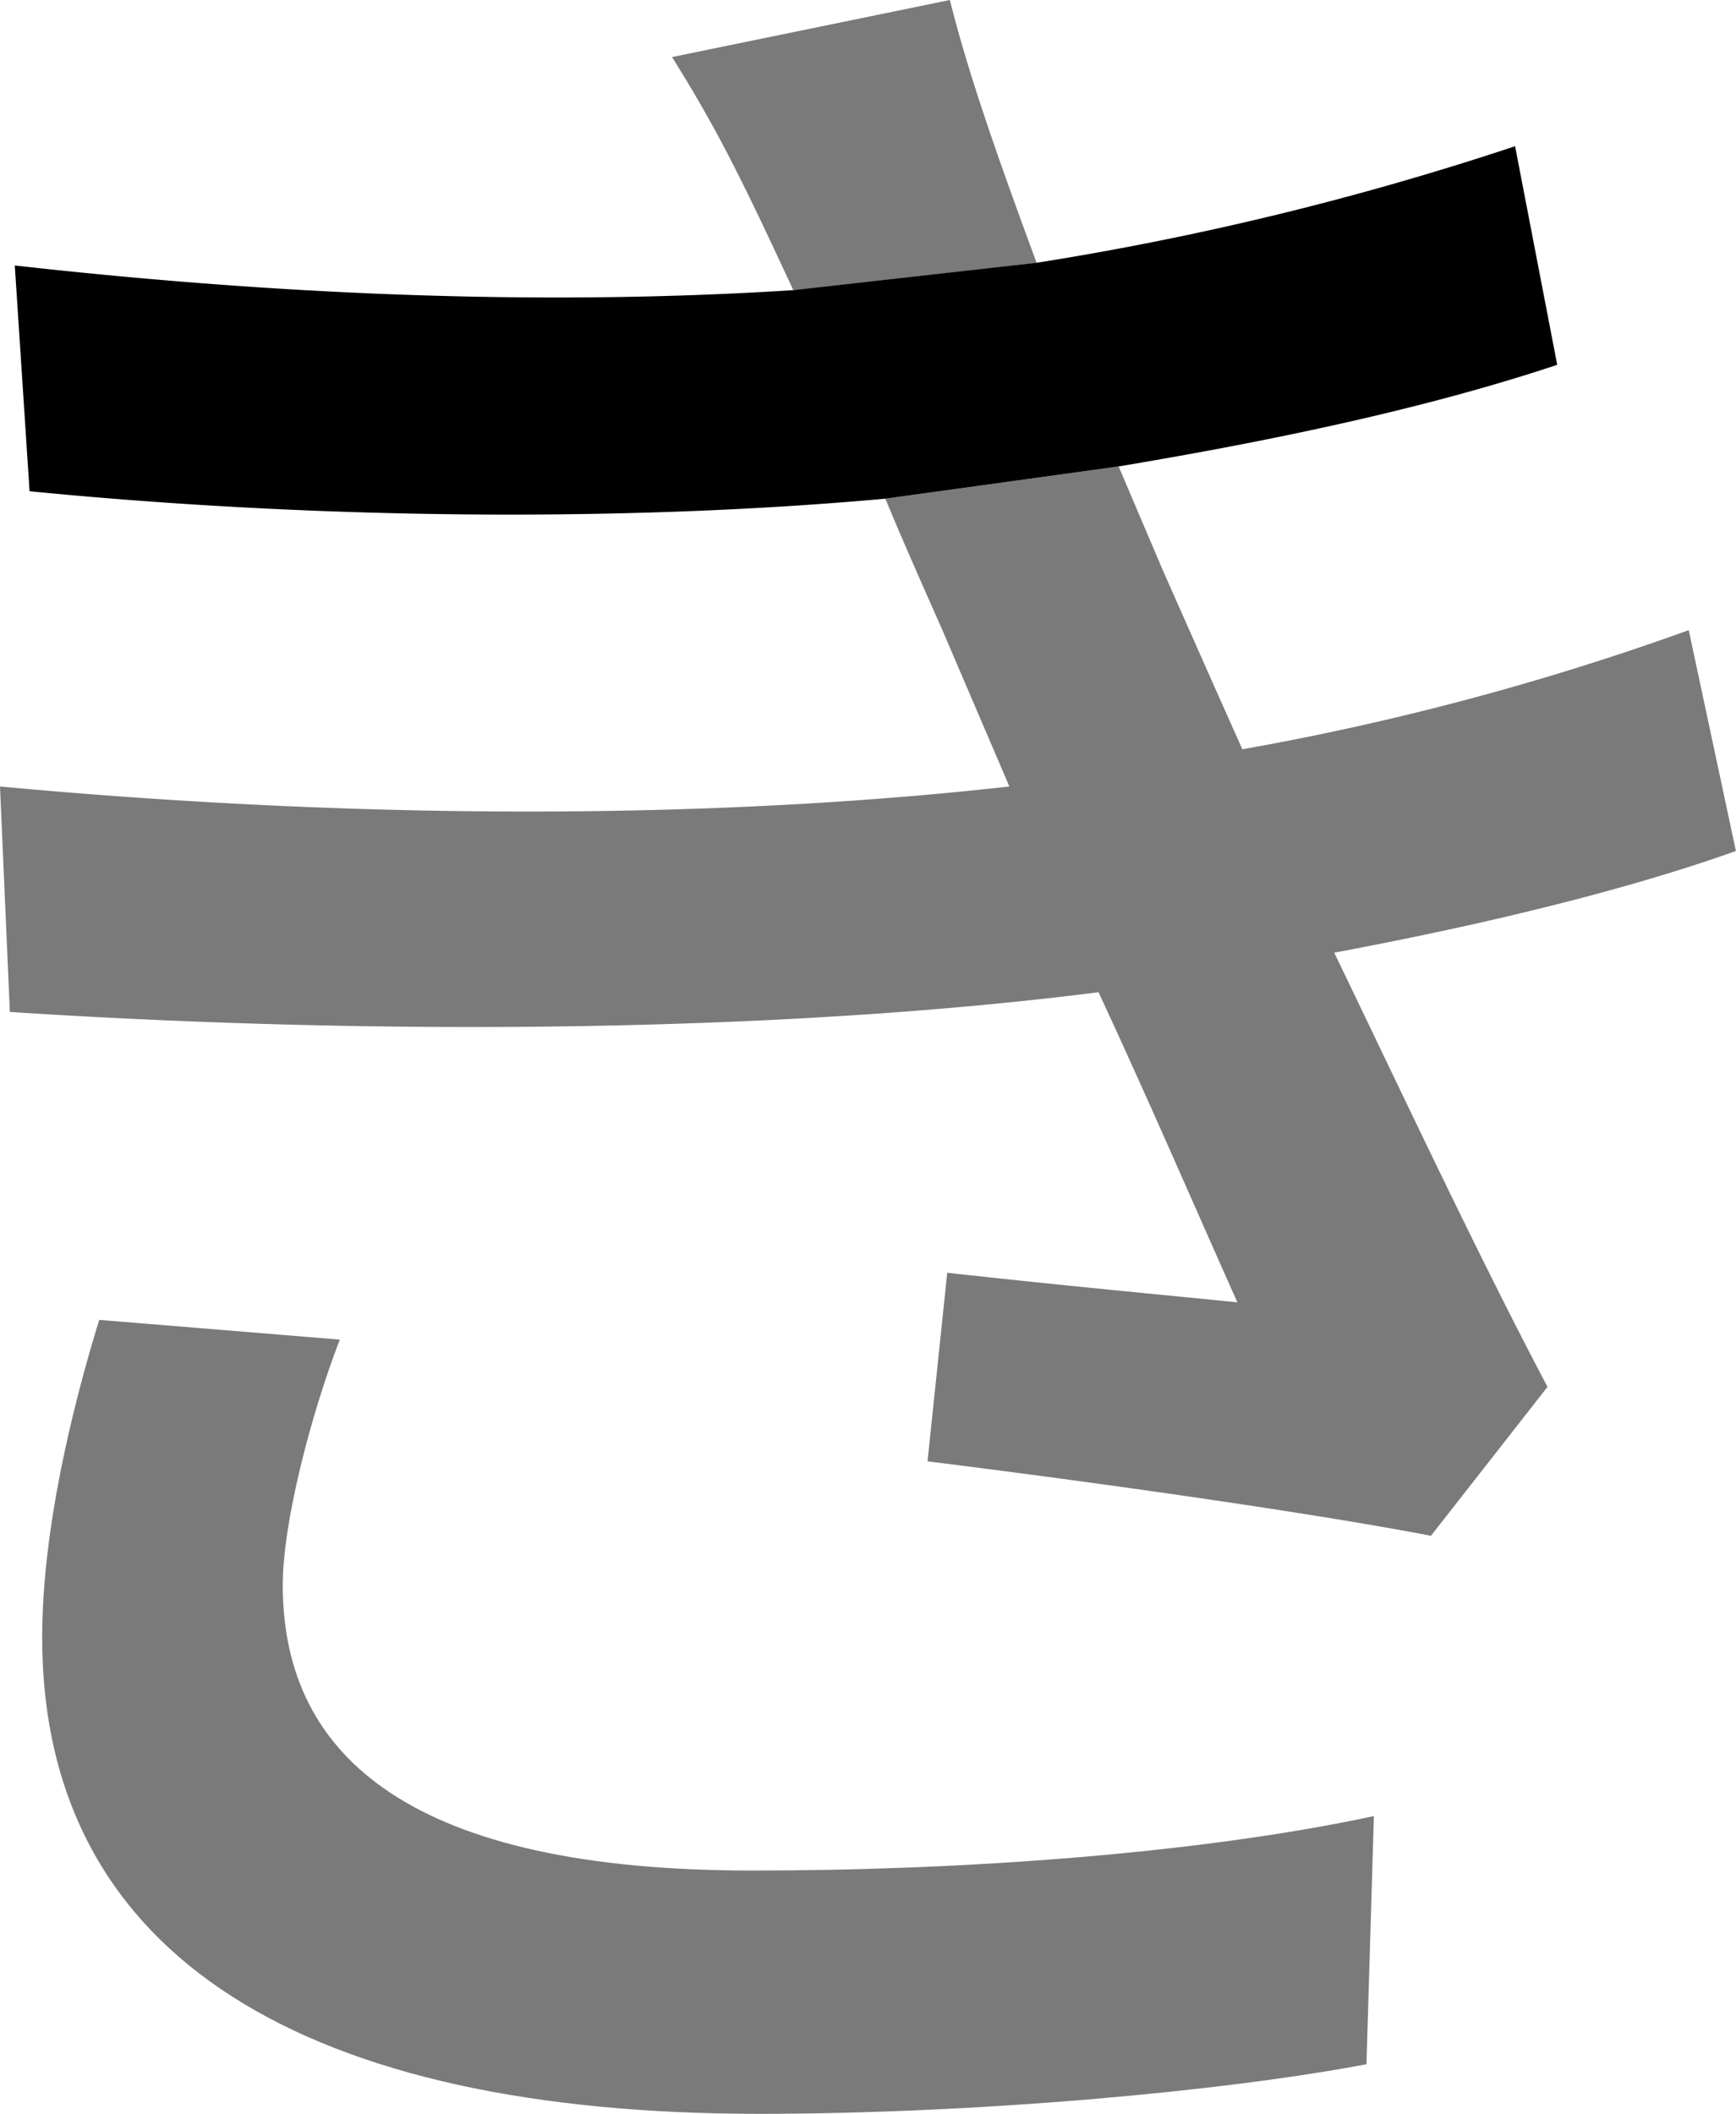 <svg xmlns="http://www.w3.org/2000/svg" viewBox="0 0 352.28 428.76"><defs><style>.cls-1{fill:#7a7a7a;}</style></defs><g id="Layer_2" data-name="Layer 2"><g id="Layer_1-2" data-name="Layer 1"><path class="cls-1" d="M210.36,53.34,161,58.88l-4-8.56C149,33.21,143.93,23.65,136.38,11.57L192.75,0C196.77,16.1,203.32,34.22,210.36,53.34Z"/><path class="cls-1" d="M278.8,368.37l-1.51,50.33c-29.19,5.53-79,10.06-123.29,10.06-91.09,0-145.44-31.2-145.44-96.62,0-21.64,6-46.3,11.57-64.42l48.82,4c-6,15.6-11.57,37.24-11.57,49.82,0,35.23,26.67,57.87,95.11,57.87C195.77,379.44,243.58,375.92,278.8,368.37Z"/><path class="cls-1" d="M270.75,193.24c14.09,29.19,29.19,61.4,43.28,88.07l-23.65,30.2c-26.17-5-69.95-11.08-102.16-15.1l4-38.25c22.65,2.52,44.29,4.53,58.88,6-8.55-19.12-18.11-41.26-28.18-62.9-62.9,8-143.93,9-220.92,4L0,159.53c75.49,7,146.45,6.54,204.83,0l-13.59-31.71c-4-9.06-8.05-18.11-11.58-26.67L227,94.61,236,115.75c4,9,9.57,21.64,16.11,36.23a549.43,549.43,0,0,0,90.58-24.16l9.57,44.79C331.14,180.16,303,187.2,270.75,193.24Z"/><path d="M316,74C290.38,82.53,260.18,89.07,227,94.61l-47.31,6.54C129.84,105.68,67.44,105.68,6,99.64L3,53.85c58.38,6.54,111.22,8,158,5l49.32-5.54a609.56,609.56,0,0,0,97.13-23.65Z"/></g></g></svg>